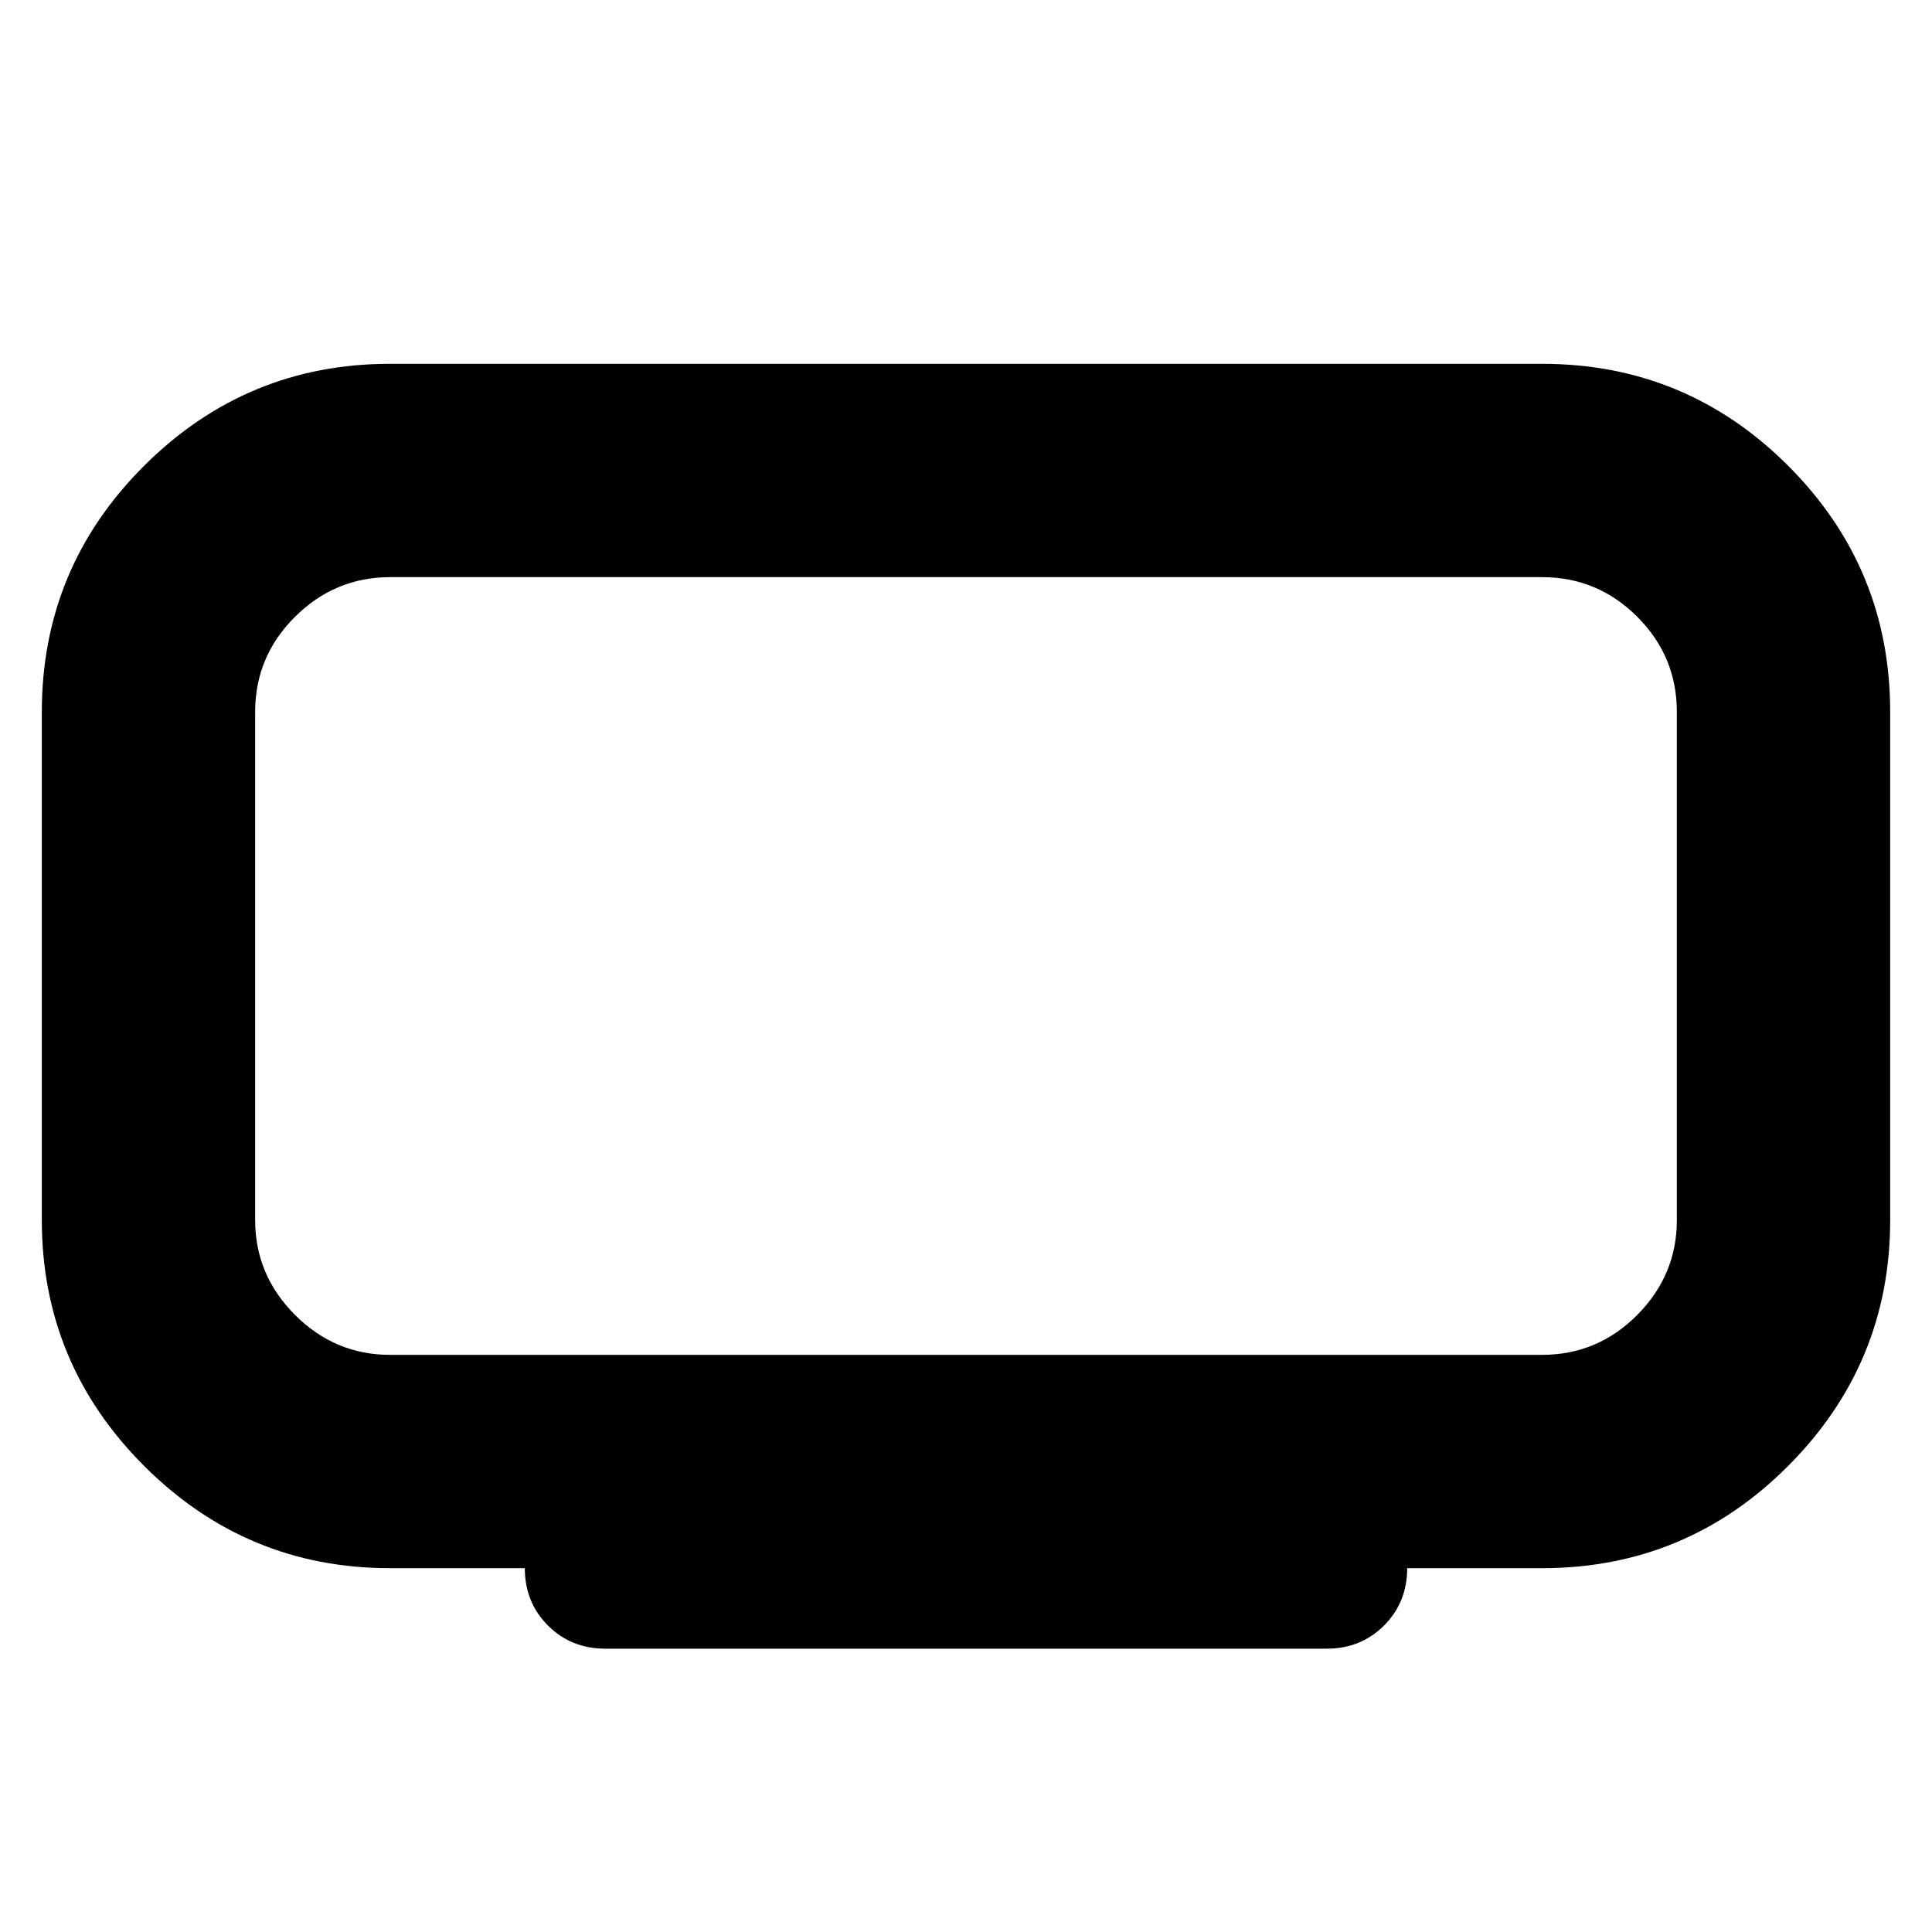 <svg xmlns="http://www.w3.org/2000/svg" height="24" viewBox="0 -960 960 960" width="24"><path d="M193.782-286.783h572.436q27.637 0 47.318-19.826 19.681-19.826 19.681-47.173v-252.436q0-27.637-19.681-47.318-19.681-19.681-47.318-19.681H193.782q-27.347 0-47.173 19.681t-19.826 47.318v252.436q0 27.347 19.826 47.173t47.173 19.826Zm67 106.001h-67q-71.362 0-122.181-50.819-50.82-50.818-50.82-122.181v-252.436q0-71.652 50.82-122.326 50.819-50.674 122.181-50.674h572.436q71.652 0 122.326 50.674 50.674 50.674 50.674 122.326v252.436q0 71.362-50.674 122.181t-122.326 50.819h-67q0 17-11.5 28.5t-28.5 11.5H300.782q-17 0-28.5-11.5t-11.5-28.5ZM480-480Z"/></svg>